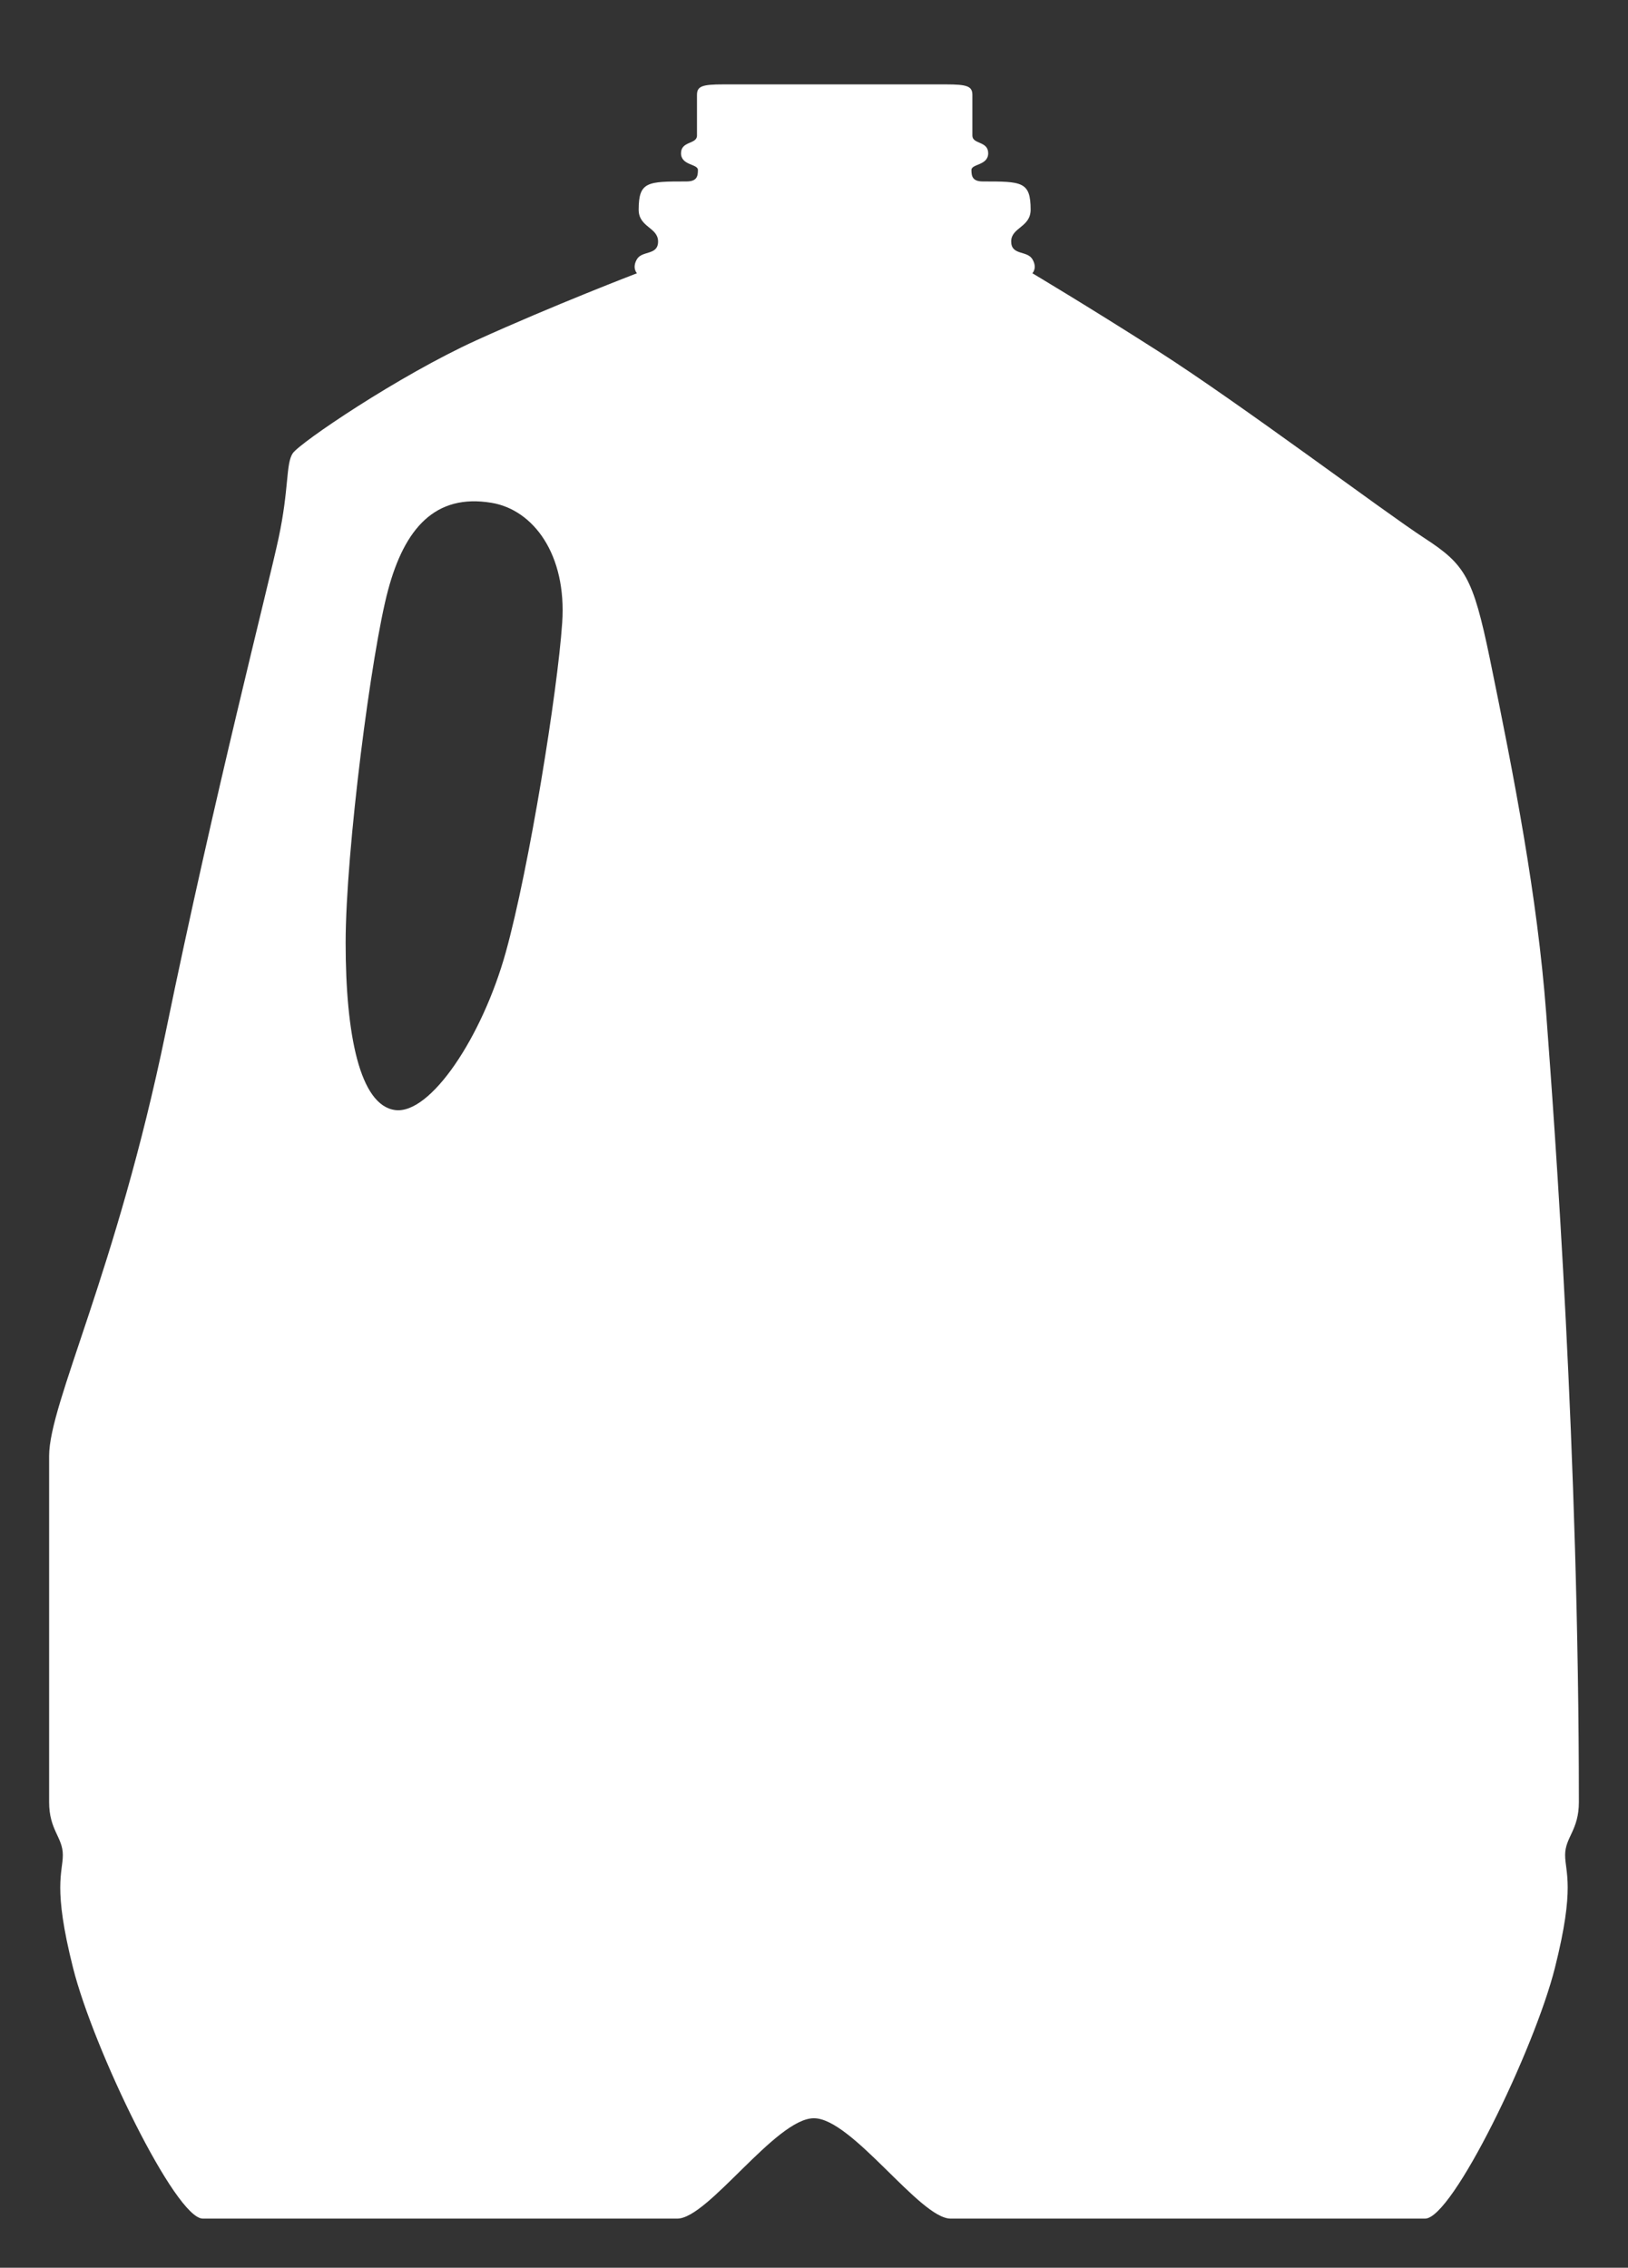 <svg version="1.2" baseProfile="tiny" viewBox="0 0 33.14 46.165" xmlns:xlink="http://www.w3.org/1999/xlink" xmlns="http://www.w3.org/2000/svg">
<rect x="0" y="0" width="33.14" height="46.165" fill="#333333" stroke="none"/>
<path style="fill:#ffffff;" d="M32.14,36.686C32.14,37.258,31.86,37.403,31.86,37.762C31.86,38.121,32.069,38.408,31.652,40.061C31.236,41.715,29.568,45.165,29.01,45.165C28.456,45.165,19.973,45.165,19.35,45.165C18.724,45.165,17.344,43.122,16.568,43.122C15.793,43.122,14.415,45.165,13.788,45.165C13.164,45.165,4.684,45.165,4.128,45.165C3.572,45.165,1.903,41.716,1.487,40.061C1.07,38.409,1.279,38.122,1.279,37.762C1.279,37.402,1,37.258,1,36.686C1,36.11,1,30.719,1,29.641C1,28.563,2.364,25.904,3.372,21.016C4.377,16.129,5.456,11.961,5.671,10.954C5.886,9.949,5.816,9.445,5.958,9.229C6.103,9.013,8.115,7.648,9.696,6.928C11.276,6.21,12.966,5.563,12.966,5.563C12.966,5.563,12.86,5.456,12.966,5.276C13.074,5.096,13.396,5.204,13.396,4.916C13.396,4.628,13.001,4.628,13.001,4.269C13.001,3.694,13.181,3.694,13.973,3.694C14.189,3.694,14.207,3.586,14.207,3.46C14.207,3.334,13.863,3.371,13.863,3.119C13.863,2.868,14.188,2.94,14.188,2.76C14.188,2.581,14.188,2.113,14.188,1.933C14.188,1.754,14.294,1.718,14.727,1.718C15.158,1.718,16.992,1.718,16.992,1.718C16.992,1.718,18.823,1.718,19.255,1.718C19.687,1.718,19.794,1.755,19.794,1.933C19.794,2.113,19.794,2.58,19.794,2.76C19.794,2.94,20.116,2.868,20.116,3.119C20.116,3.371,19.775,3.334,19.775,3.46C19.775,3.586,19.794,3.694,20.009,3.694C20.799,3.694,20.98,3.694,20.98,4.269C20.98,4.628,20.584,4.628,20.584,4.916C20.584,5.204,20.908,5.096,21.015,5.276C21.123,5.456,21.015,5.563,21.015,5.563C21.015,5.563,22.103,6.209,23.568,7.144C25.256,8.223,28.168,10.415,28.994,10.953C29.822,11.492,29.983,11.746,30.325,13.396C30.827,15.84,31.294,18.248,31.474,20.619C31.652,22.993,32.14,29.606,32.14,36.686M7.901,12.008C7.563,13.254,7.036,17.327,7.036,19.195C7.036,21.064,7.324,22.502,8.043,22.598C8.761,22.693,9.815,21.112,10.295,19.388C10.774,17.663,11.35,14.07,11.444,12.68C11.54,11.29,10.859,10.378,10.006,10.236C8.856,10.043,8.235,10.763,7.901,12.008Z"/>
</svg>